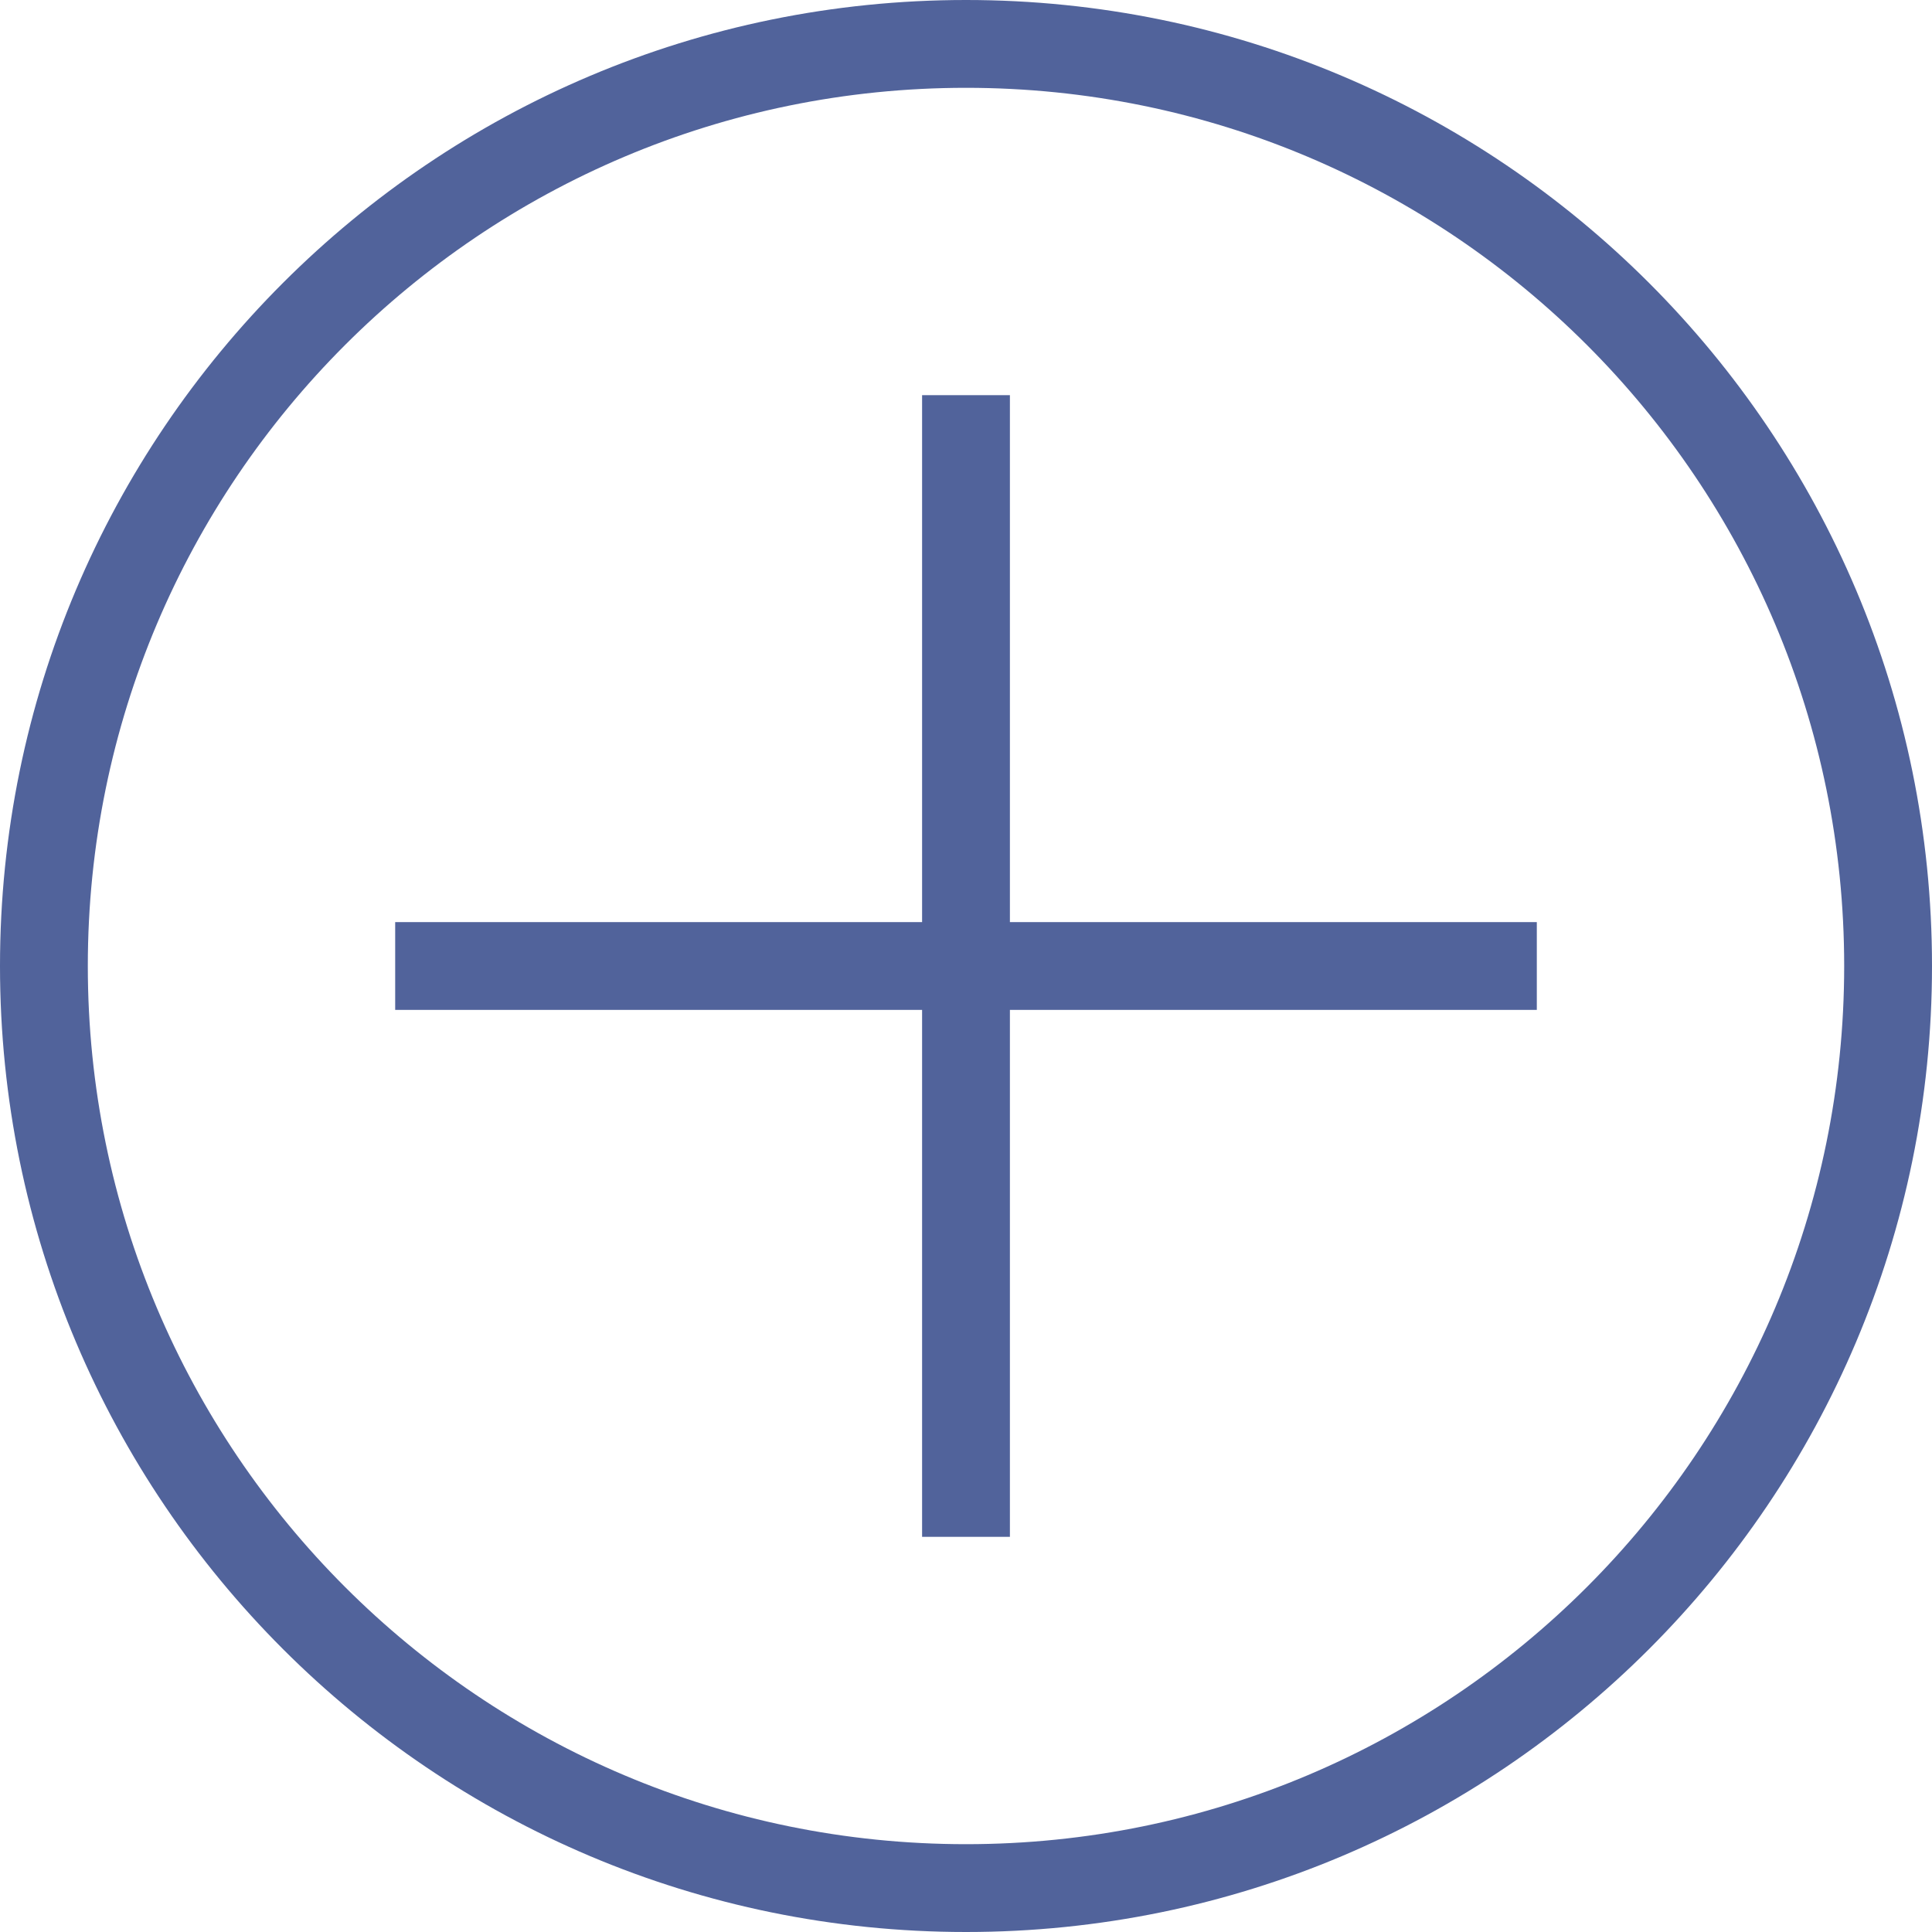 <?xml version="1.0" ?>
<svg height="22px" version="1.1" viewBox="0 0 22 22" width="22px" xmlns="http://www.w3.org/2000/svg" xmlns:sketch="http://www.bohemiancoding.com/sketch/ns" xmlns:xlink="http://www.w3.org/1999/xlink">
	<title/>
	<defs>
		<path d="M4.5,11.5 L4.5,10.5 L10.5,10.5 L10.5,4.5 L11.5,4.5 L11.5,10.5 L17.5,10.5 L17.5,11.5 L11.5,11.5 L11.5,17.5 L10.5,17.5 L10.5,11.5 L4.5,11.5 Z M11,22 C17.075,22 22,17.075 22,11 C22,4.925 17.075,0 11,0 C4.925,0 0,4.925 0,11 C0,17.075 4.925,22 11,22 L11,22 Z M11,21 C16.523,21 21,16.523 21,11 C21,5.477 16.523,1 11,1 C5.477,1 1,5.477 1,11 C1,16.523 5.477,21 11,21 L11,21 Z" id="path-1"/>
	</defs>
	<g fill="none" fill-rule="evenodd" id="miu" stroke="none" stroke-width="1">
		<g id="circle_add_plus_outline_stroke">
			<use fill="#51639b" fill-rule="evenodd" xlink:href="#path-1"/>
			<use fill="none" xlink:href="#path-1"/>
		</g>
	</g>
</svg>